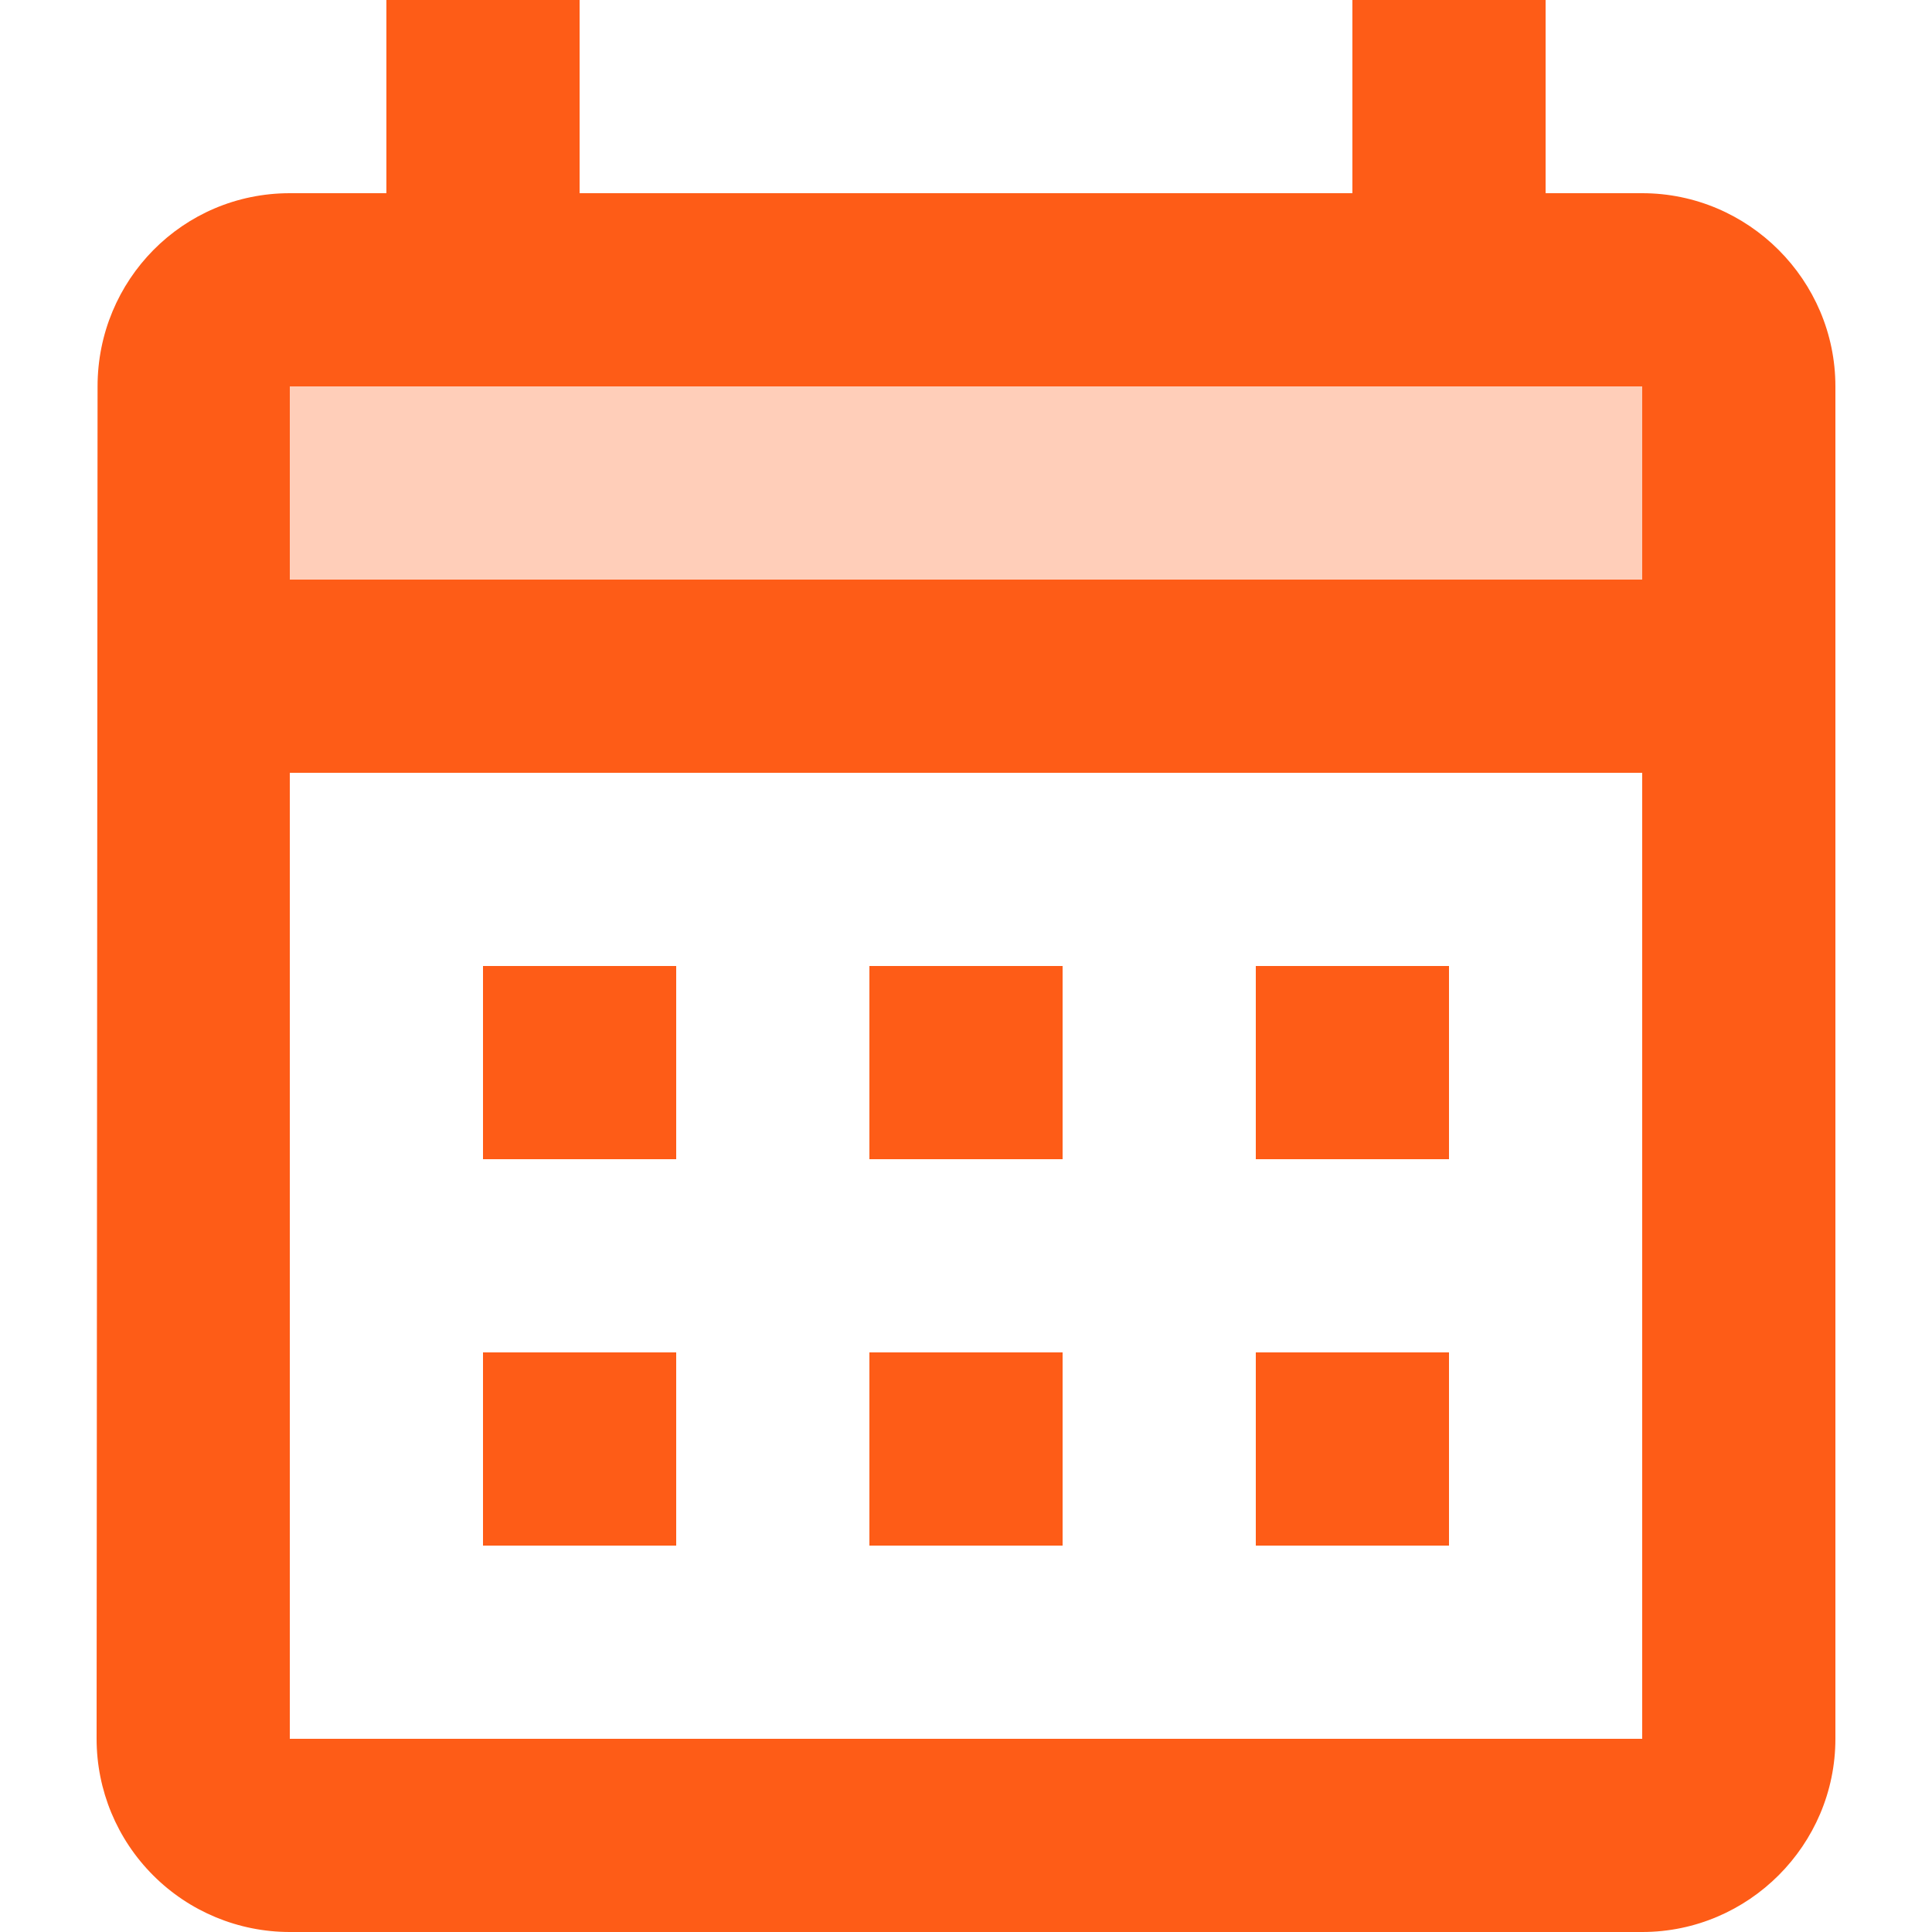 <svg width="15" height="15" viewBox="0 0 27 30" fill="none" xmlns="http://www.w3.org/2000/svg">
<path opacity="0.3" d="M3 6H24V9H3V6Z" fill="#FE5C17"/>
<path d="M24 3H22.5V0H19.5V3H7.5V0H4.5V3H3C1.335 3 0.015 4.35 0.015 6L0 27C0 27.796 0.316 28.559 0.879 29.121C1.441 29.684 2.204 30 3 30H24C25.65 30 27 28.65 27 27V6C27 4.35 25.65 3 24 3ZM24 27H3V12H24V27ZM24 9H3V6H24V9ZM9 18H6V15H9V18ZM15 18H12V15H15V18ZM21 18H18V15H21V18ZM9 24H6V21H9V24ZM15 24H12V21H15V24ZM21 24H18V21H21V24Z" fill="#FE5C17"/>
</svg>
